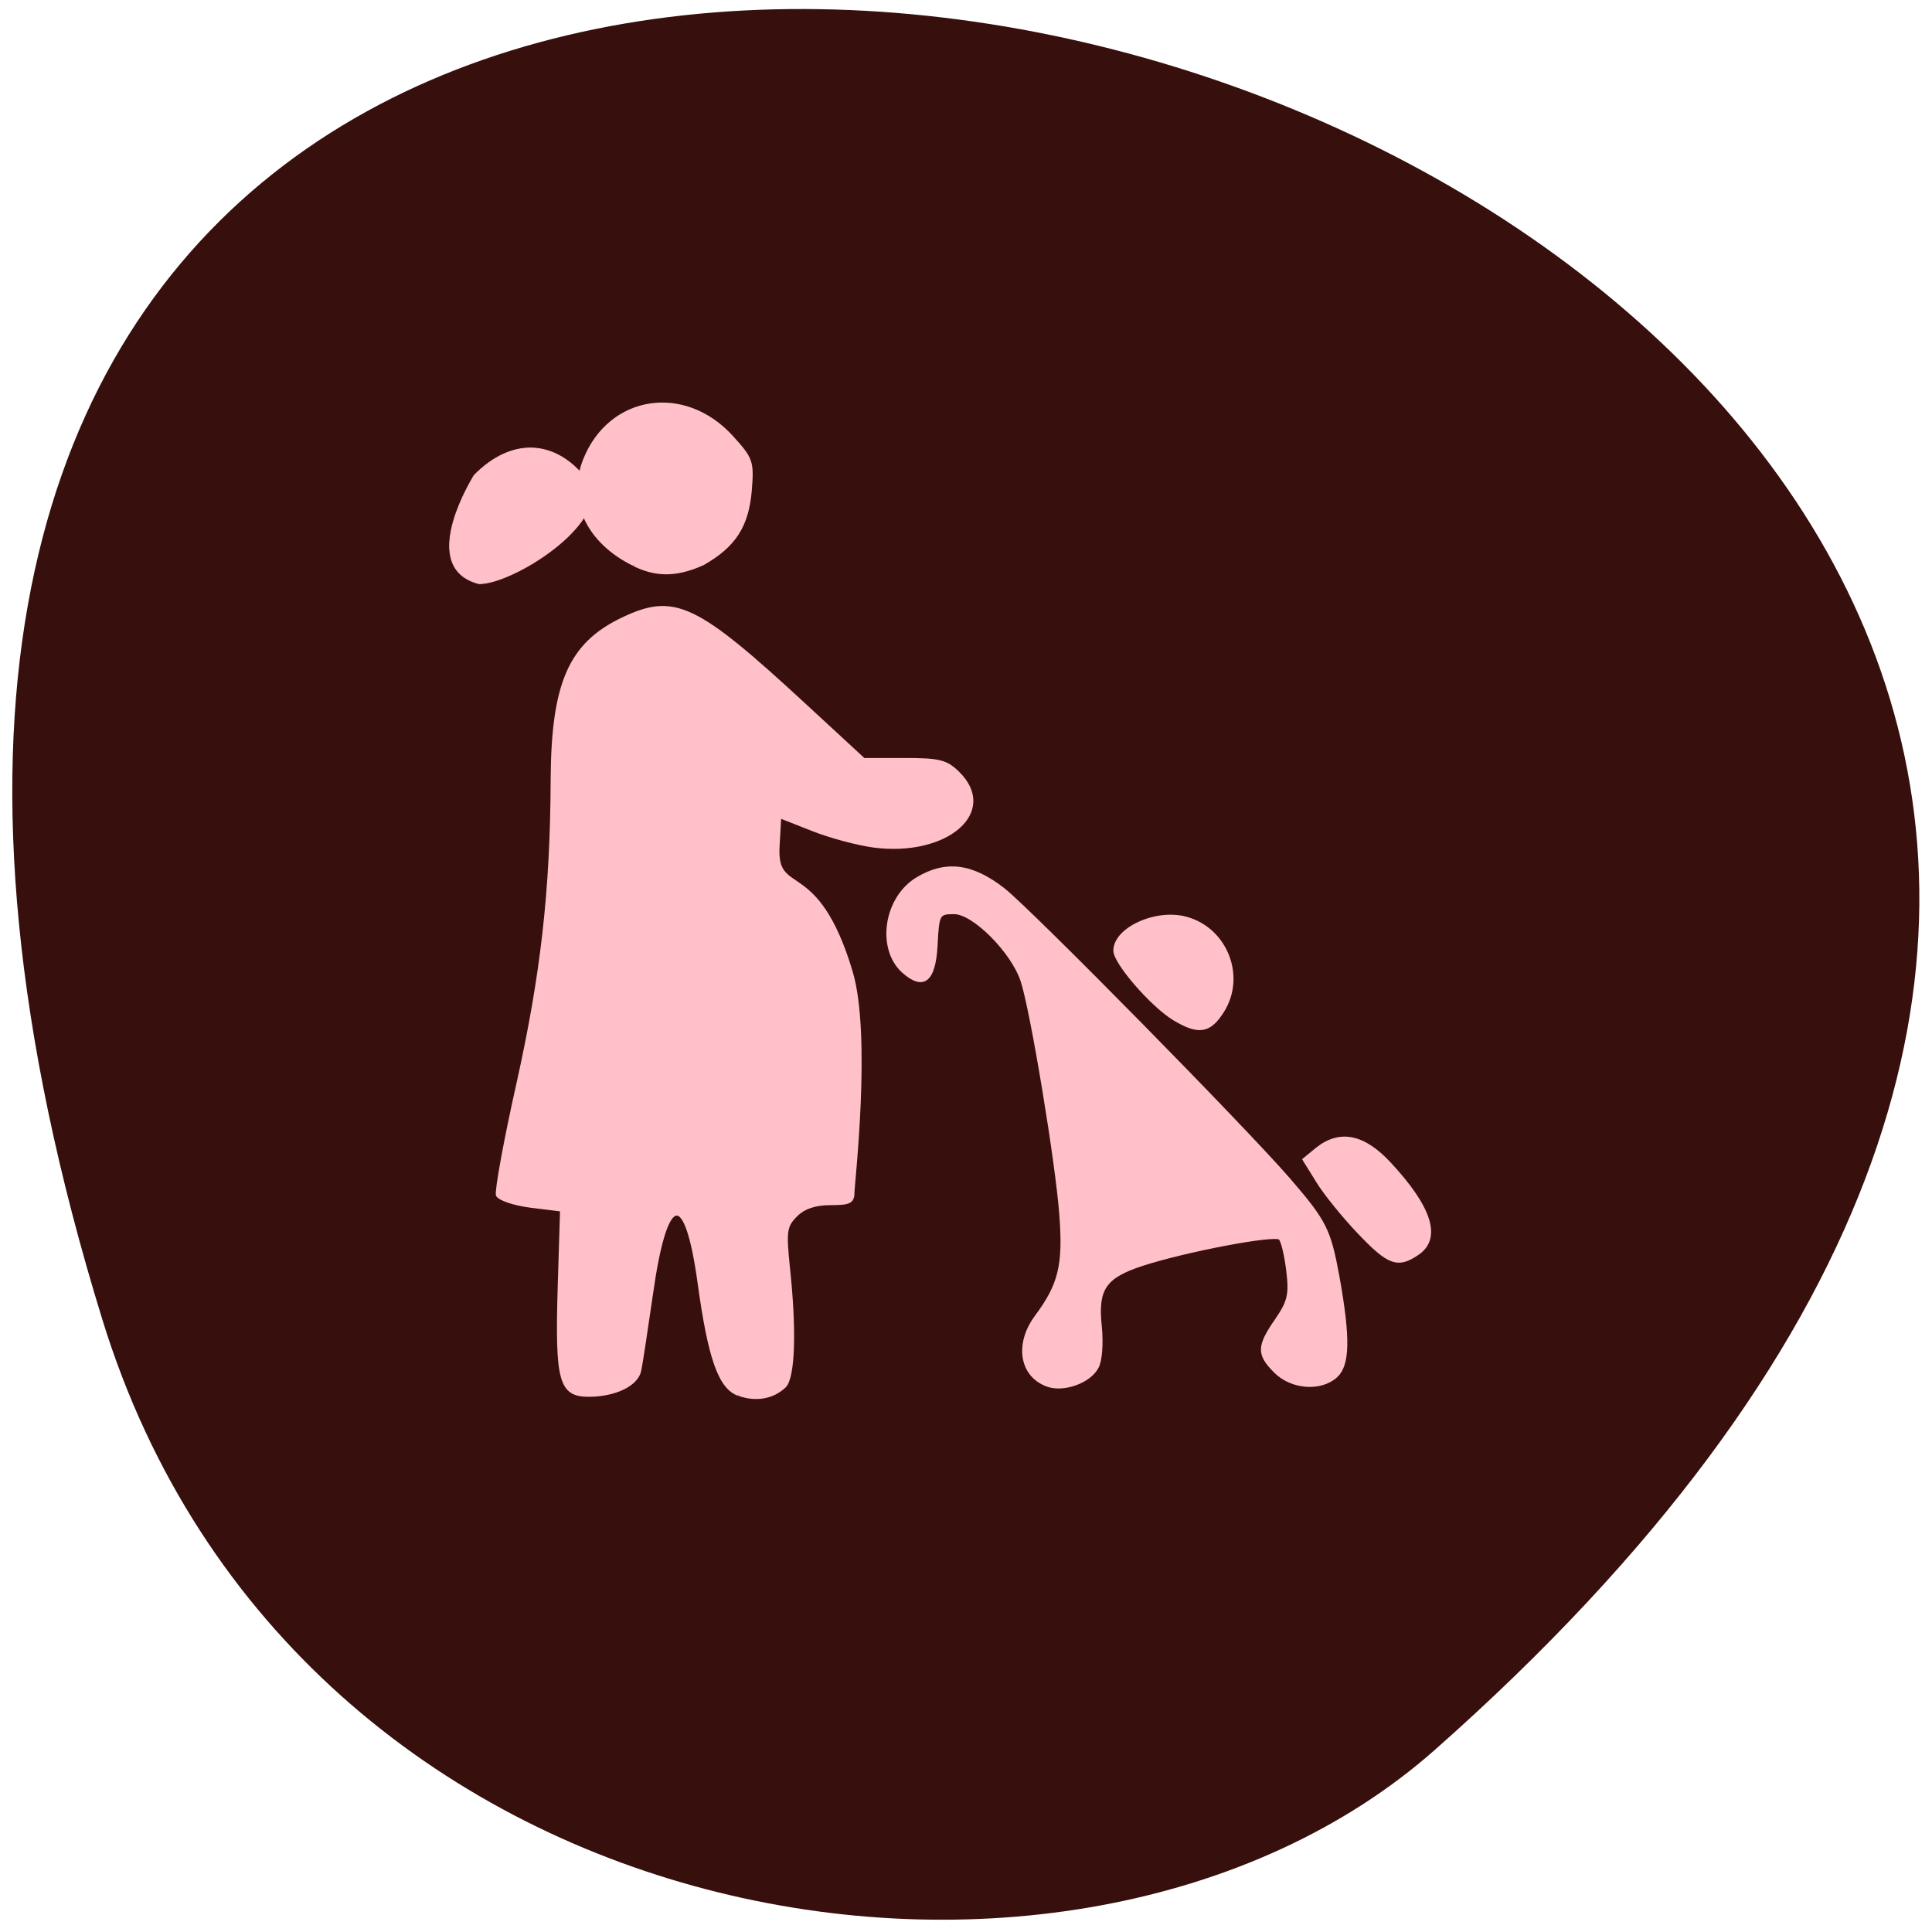 <svg xmlns="http://www.w3.org/2000/svg" viewBox="0 0 32 32"><path d="m 1.695 21.855 c -11.867 -38.473 51.891 -19.23 22.07 7.129 c -5.973 5.281 -18.875 3.246 -22.07 -7.129" fill="#370f0c"/><g fill="#ffc0ca" stroke="#ffc0ca"><g stroke-width="0.361"><path d="m 93.5 191.53 c -2.707 -0.994 -4.195 -5.212 -5.684 -16.12 c -1.895 -13.991 -4.736 -13.34 -6.8 1.509 c -0.744 5.178 -1.489 10.185 -1.692 11.11 c -0.406 2.092 -3.586 3.635 -7.409 3.635 c -4.094 0 -4.669 -2.126 -4.263 -15.74 l 0.338 -11.179 l -4.398 -0.549 c -2.436 -0.309 -4.601 -1.063 -4.838 -1.646 c -0.203 -0.583 1.116 -7.99 3.01 -16.46 c 3.451 -15.706 4.804 -27.811 4.872 -43.791 c 0.068 -14.06 2.537 -19.821 10.116 -23.49 c 7.545 -3.635 10.556 -2.195 26.457 12.62 l 8.357 7.784 h 5.819 c 5.075 0 6.06 0.24 7.815 1.989 c 5.65 5.658 -1.692 12.04 -12.213 10.665 c -2.301 -0.309 -6.293 -1.372 -8.83 -2.4 l -4.669 -1.852 l -0.237 4.184 c -0.474 7.716 5.515 1.406 10.522 18.278 c 2.74 9.225 0.271 30.897 0.271 31.926 c 0 1.577 -0.44 1.817 -3.282 1.817 c -2.199 0 -3.823 0.549 -4.939 1.68 c -1.522 1.543 -1.624 2.263 -1.083 7.579 c 0.981 9.225 0.744 16.01 -0.575 17.283 c -1.725 1.646 -4.161 2.058 -6.631 1.166" transform="matrix(0.115 0 0 0.114 1.478 1.265)"/><g transform="matrix(0.115 0 0 0.114 -4.851 6.95)"><path d="m 133.43 21.08 c -6.631 -3.292 -9.439 -9.328 -7.07 -15.294 c 3.688 -9.225 14.412 -10.871 21.247 -3.292 c 2.876 3.189 3.01 3.601 2.673 7.819 c -0.44 5.178 -2.301 8.06 -6.834 10.665 c -4.331 1.989 -7.24 1.475 -9.98 0.137"/><path d="m 193.01 140.32 c -3.823 -1.406 -4.567 -6 -1.624 -10.01 c 3.417 -4.629 4.094 -7.476 3.552 -14.711 c -0.541 -7.613 -4.195 -29.834 -5.582 -34.05 c -1.387 -4.252 -6.969 -9.876 -9.744 -9.876 c -2.267 0 -2.334 0.137 -2.571 4.698 c -0.271 5.212 -1.861 6.481 -4.804 3.841 c -3.688 -3.361 -2.605 -10.734 2.03 -13.546 c 4.128 -2.503 7.917 -2.023 12.484 1.577 c 3.958 3.155 34.712 34.67 41.14 42.18 c 5.21 6.104 5.785 7.27 7.04 14.163 c 1.59 8.95 1.489 12.791 -0.304 14.437 c -2.233 2.023 -6.394 1.715 -8.763 -0.652 c -2.537 -2.538 -2.537 -3.704 0.101 -7.544 c 1.827 -2.675 2.064 -3.704 1.658 -7.133 c -0.271 -2.229 -0.744 -4.321 -1.116 -4.698 c -0.744 -0.72 -13.634 1.749 -19.859 3.806 c -5.379 1.783 -6.53 3.532 -5.954 8.95 c 0.237 2.435 0.068 5.01 -0.474 5.967 c -1.116 2.126 -4.872 3.464 -7.206 2.606"/><path d="m 211.24 87.1 c -3.18 -1.955 -8.526 -8.162 -8.526 -9.945 c 0 -3.189 5.921 -5.933 10.251 -4.767 c 5.819 1.543 8.526 8.505 5.345 13.58 c -1.895 3.052 -3.519 3.292 -7.07 1.132"/><path d="m 237.9 118.16 c -2.233 -2.366 -4.939 -5.727 -5.988 -7.476 l -1.962 -3.189 l 1.861 -1.543 c 3.316 -2.675 6.766 -1.989 10.522 2.092 c 5.954 6.447 7.308 10.871 4.094 13.13 c -2.91 2.023 -4.229 1.543 -8.526 -3.02"/></g></g><path d="m 62.813 63 c 5.281 -5.375 11.313 -4.625 15.344 1.125 c 2.313 5.313 -10.188 13.25 -14.688 13.219 c -6.625 -1.688 -3.375 -9.75 -0.656 -14.344" transform="scale(0.125)" stroke-width="0.107"/></g></svg>